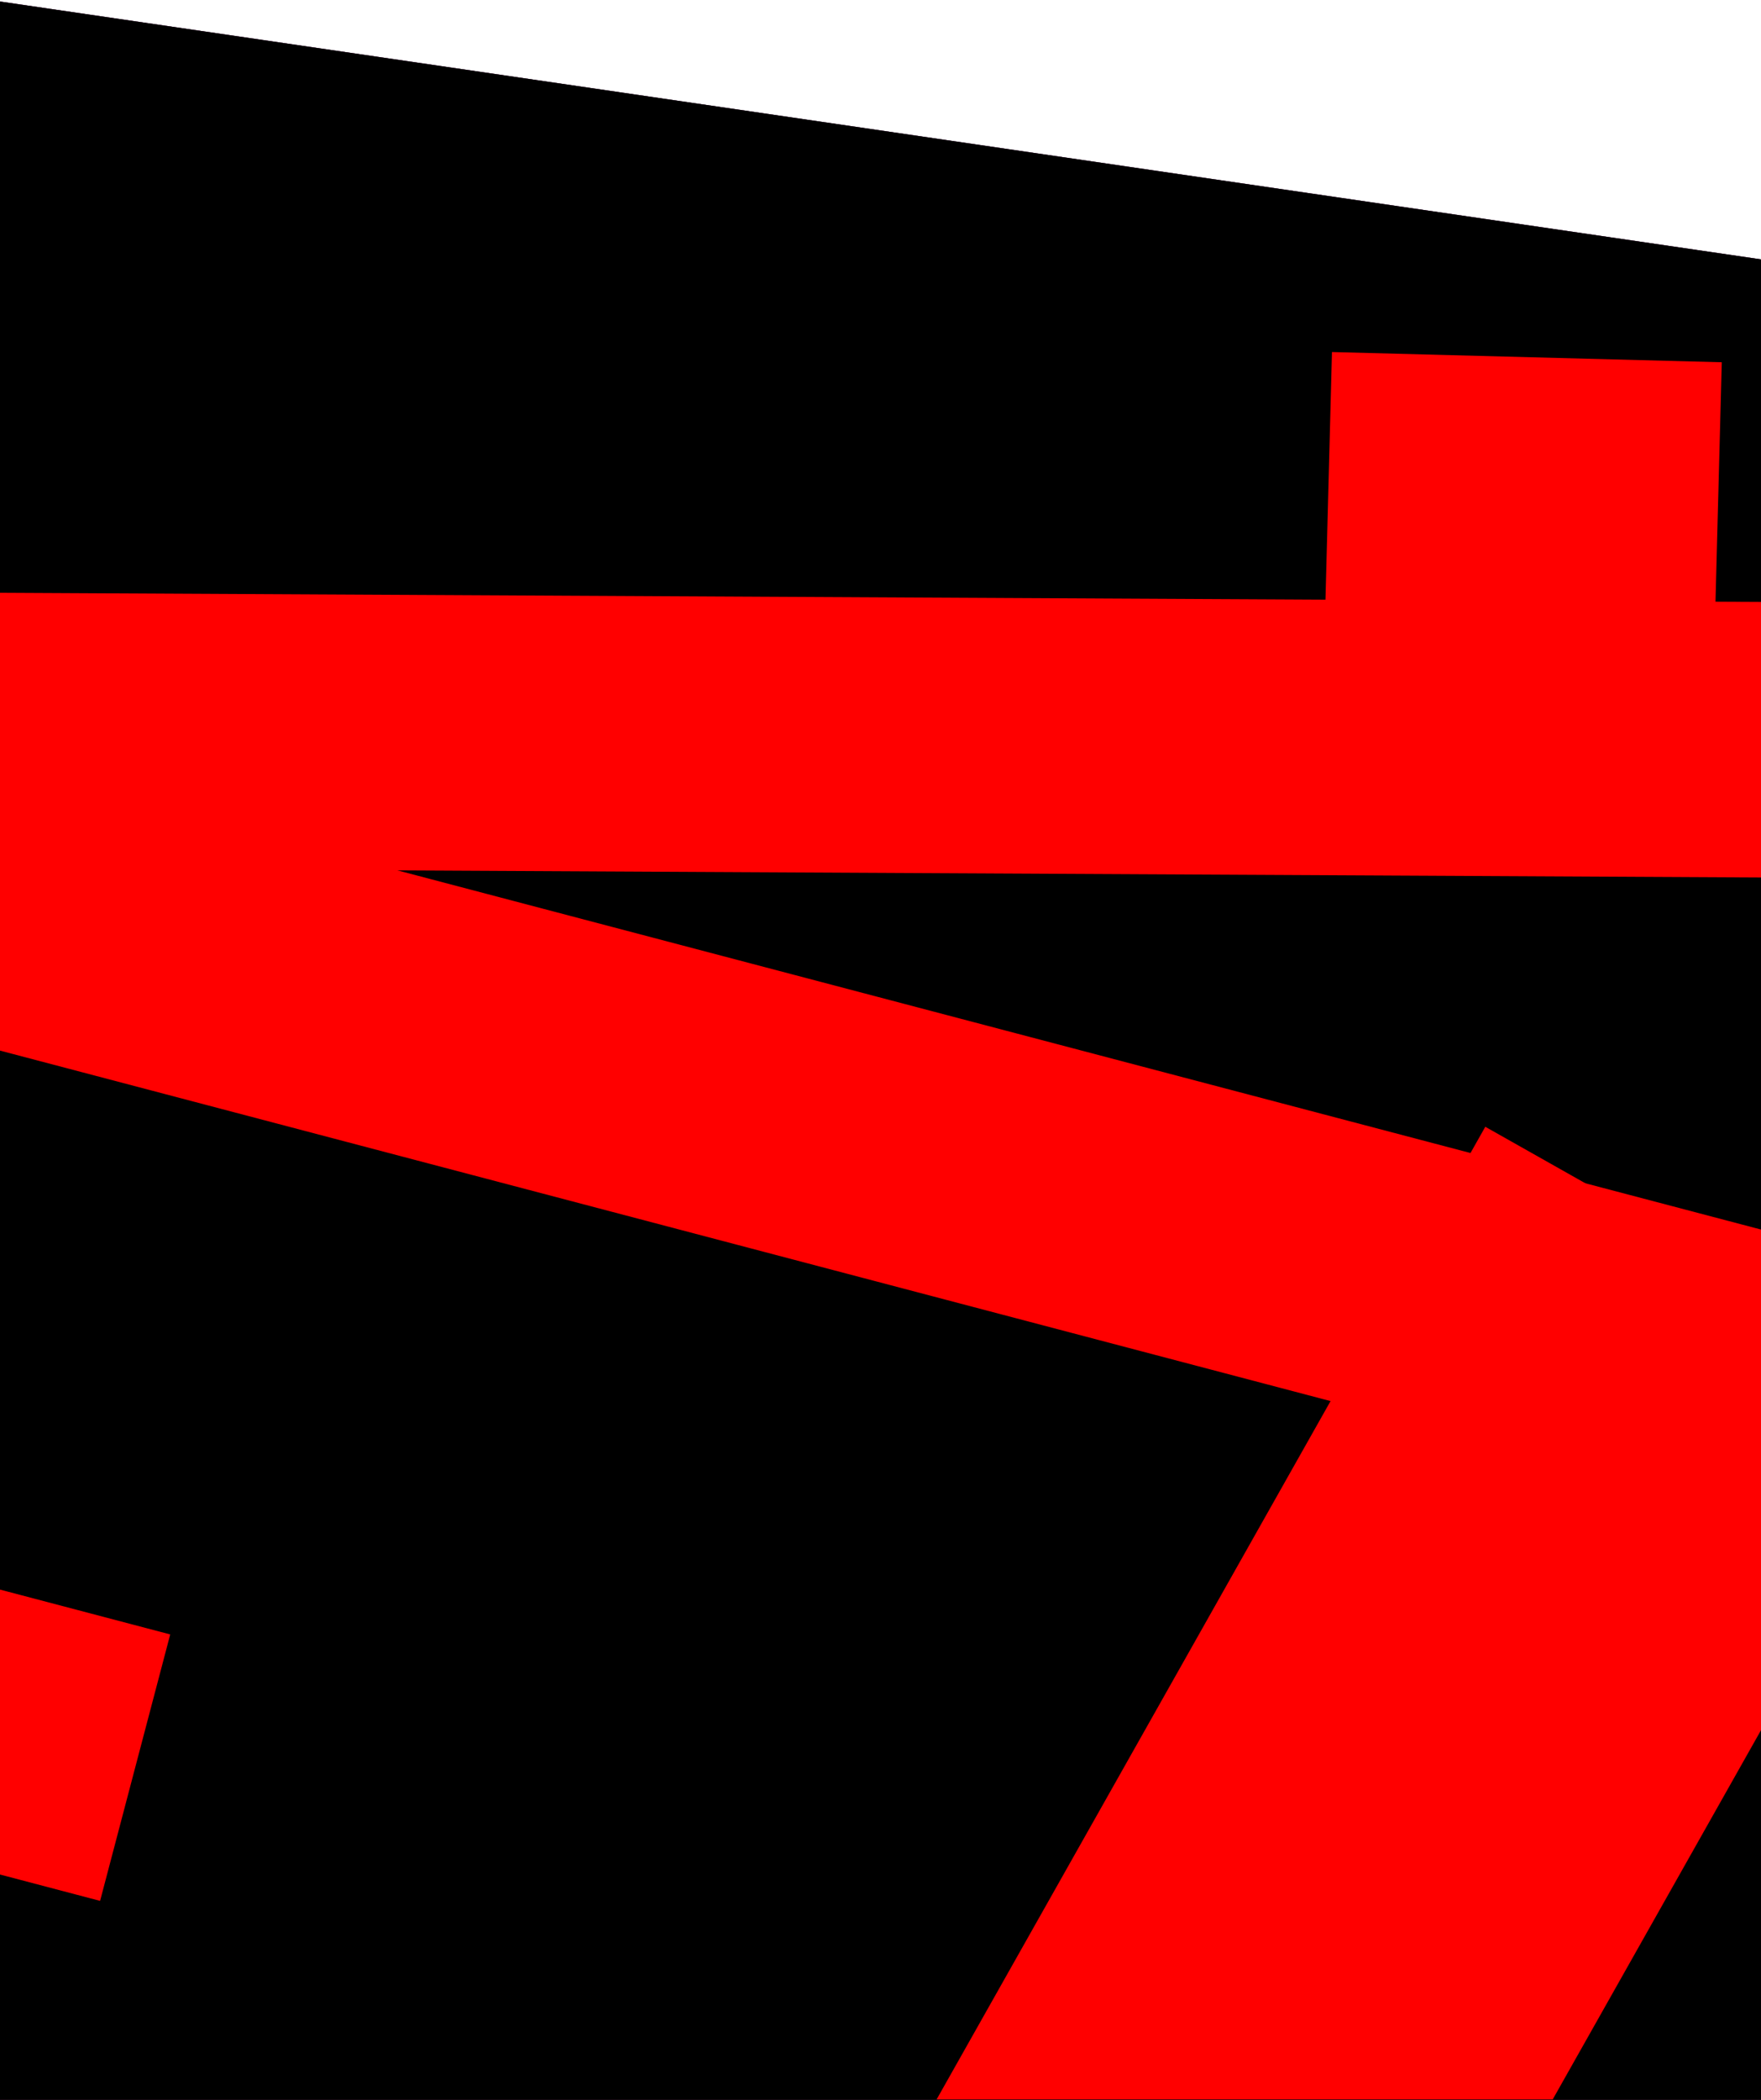 <svg width="1920" height="2289" viewBox="0 0 1920 2289" fill="none" xmlns="http://www.w3.org/2000/svg">
<path fill-rule="evenodd" clip-rule="evenodd" d="M-6 0.78V2288.5H2075V305.356L-6 0.78Z" fill="url(#paint0_radial_566_27)"/>
<path fill-rule="evenodd" clip-rule="evenodd" d="M-6 0.78V2288.5H2075V305.356L-6 0.78Z" fill="url(#paint1_angular_566_27)" fill-opacity="0.4"/>
<path fill-rule="evenodd" clip-rule="evenodd" d="M-6 0.78V2288.5H2075V305.356L-6 0.78Z" fill="url(#paint2_diamond_566_27)" fill-opacity="0.15"/>
<path fill-rule="evenodd" clip-rule="evenodd" d="M-6 0.78V2288.5H2075V305.356L-6 0.78Z" fill="black"/>
<path fill-rule="evenodd" clip-rule="evenodd" d="M2128.87 1515.52L1619.4 1228L1021.18 2288H1692.91L2128.87 1515.52Z" fill="#FF0000"/>
<rect x="-373.717" y="644.086" width="3291.84" height="300.29" transform="rotate(0.298 -373.717 644.086)" fill="#FF0000"/>
<rect x="-225.542" y="1673" width="425.147" height="300.29" transform="rotate(14.751 -225.542 1673)" fill="#FF0000"/>
<rect x="-5.542" y="833" width="2777.5" height="300.29" transform="rotate(14.751 -5.542 833)" fill="#FF0000"/>
<rect x="1452.23" y="383.656" width="425.147" height="300.29" transform="rotate(1.502 1452.23 383.656)" fill="#FF0000"/>
<defs>
<radialGradient id="paint0_radial_566_27" cx="0" cy="0" r="1" gradientUnits="userSpaceOnUse" gradientTransform="translate(1034.5 1144.64) rotate(90) scale(1143.86 1040.5)">
<stop stop-color="#191919"/>
<stop offset="0.335" stop-color="#262525"/>
<stop offset="0.695" stop-color="#141313"/>
<stop offset="1"/>
</radialGradient>
<radialGradient id="paint1_angular_566_27" cx="0" cy="0" r="1" gradientUnits="userSpaceOnUse" gradientTransform="translate(1034.5 1144.64) rotate(67.415) scale(1239.41 581.056)">
<stop stop-opacity="0"/>
<stop offset="1" stop-color="#F64BFF"/>
</radialGradient>
<radialGradient id="paint2_diamond_566_27" cx="0" cy="0" r="1" gradientUnits="userSpaceOnUse" gradientTransform="translate(1034.5 1144.64) rotate(90) scale(1143.86 1040.5)">
<stop stop-opacity="0"/>
<stop offset="1" stop-color="#911B1B"/>
</radialGradient>
</defs>
</svg>

